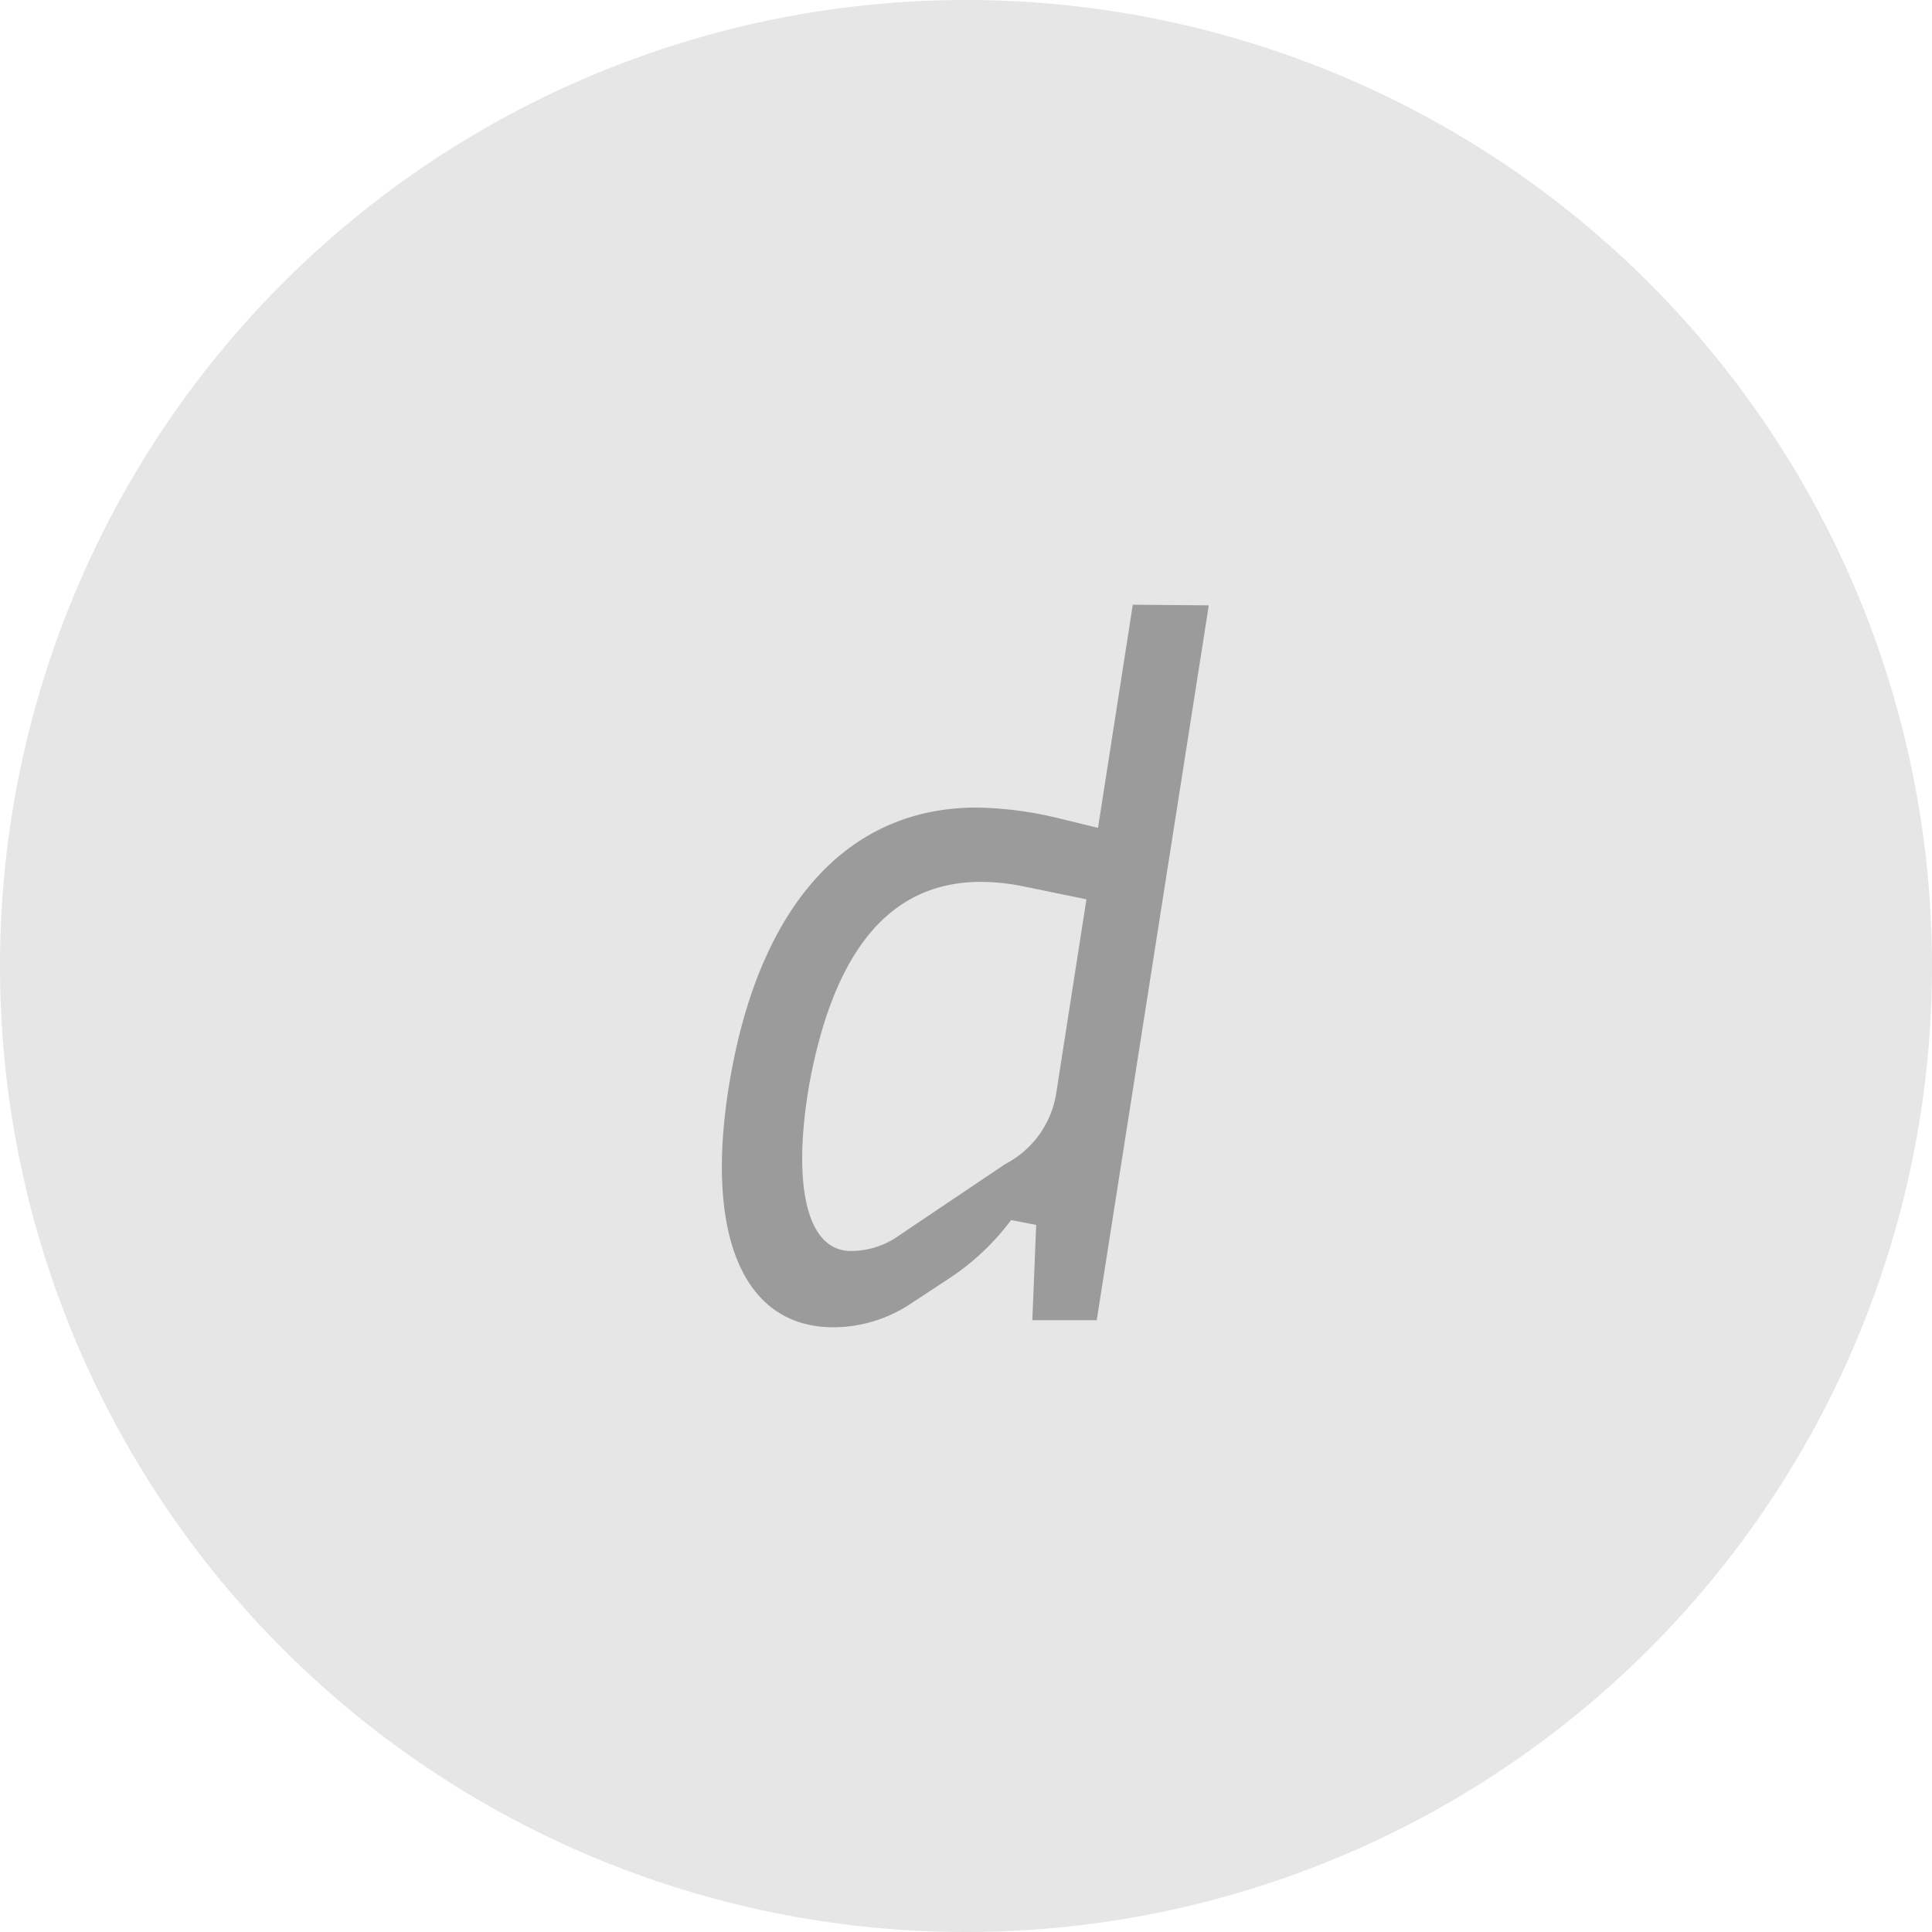<svg xmlns="http://www.w3.org/2000/svg" viewBox="0 0 60 60">
  <g><path fill="#e6e6e6" d="M60,30A30,30,0,1,1,30,0,30,30,0,0,1,60,30Z"/></g>
  <g><path fill="#9B9B9B" d="M35.18,18.78,34.1,25.71l-1.23-.3a11.38,11.38,0,0,0-2.55-.33c-3.93,0-6.66,2.94-7.62,8.28-.87,4.83.3,7.86,3.18,7.86a4.36,4.36,0,0,0,2.43-.75l1.14-.75a7.57,7.57,0,0,0,1.95-1.83l.78.15L32.06,41h2l3.48-22.2ZM32.81,33.9a3,3,0,0,1-1.59,2.25l-3.3,2.22a2.56,2.56,0,0,1-1.5.48c-1.35,0-1.83-2-1.29-5.16.9-4.89,3.12-6.9,6.72-6.15l1.89.39Z"/></g>
</svg>
